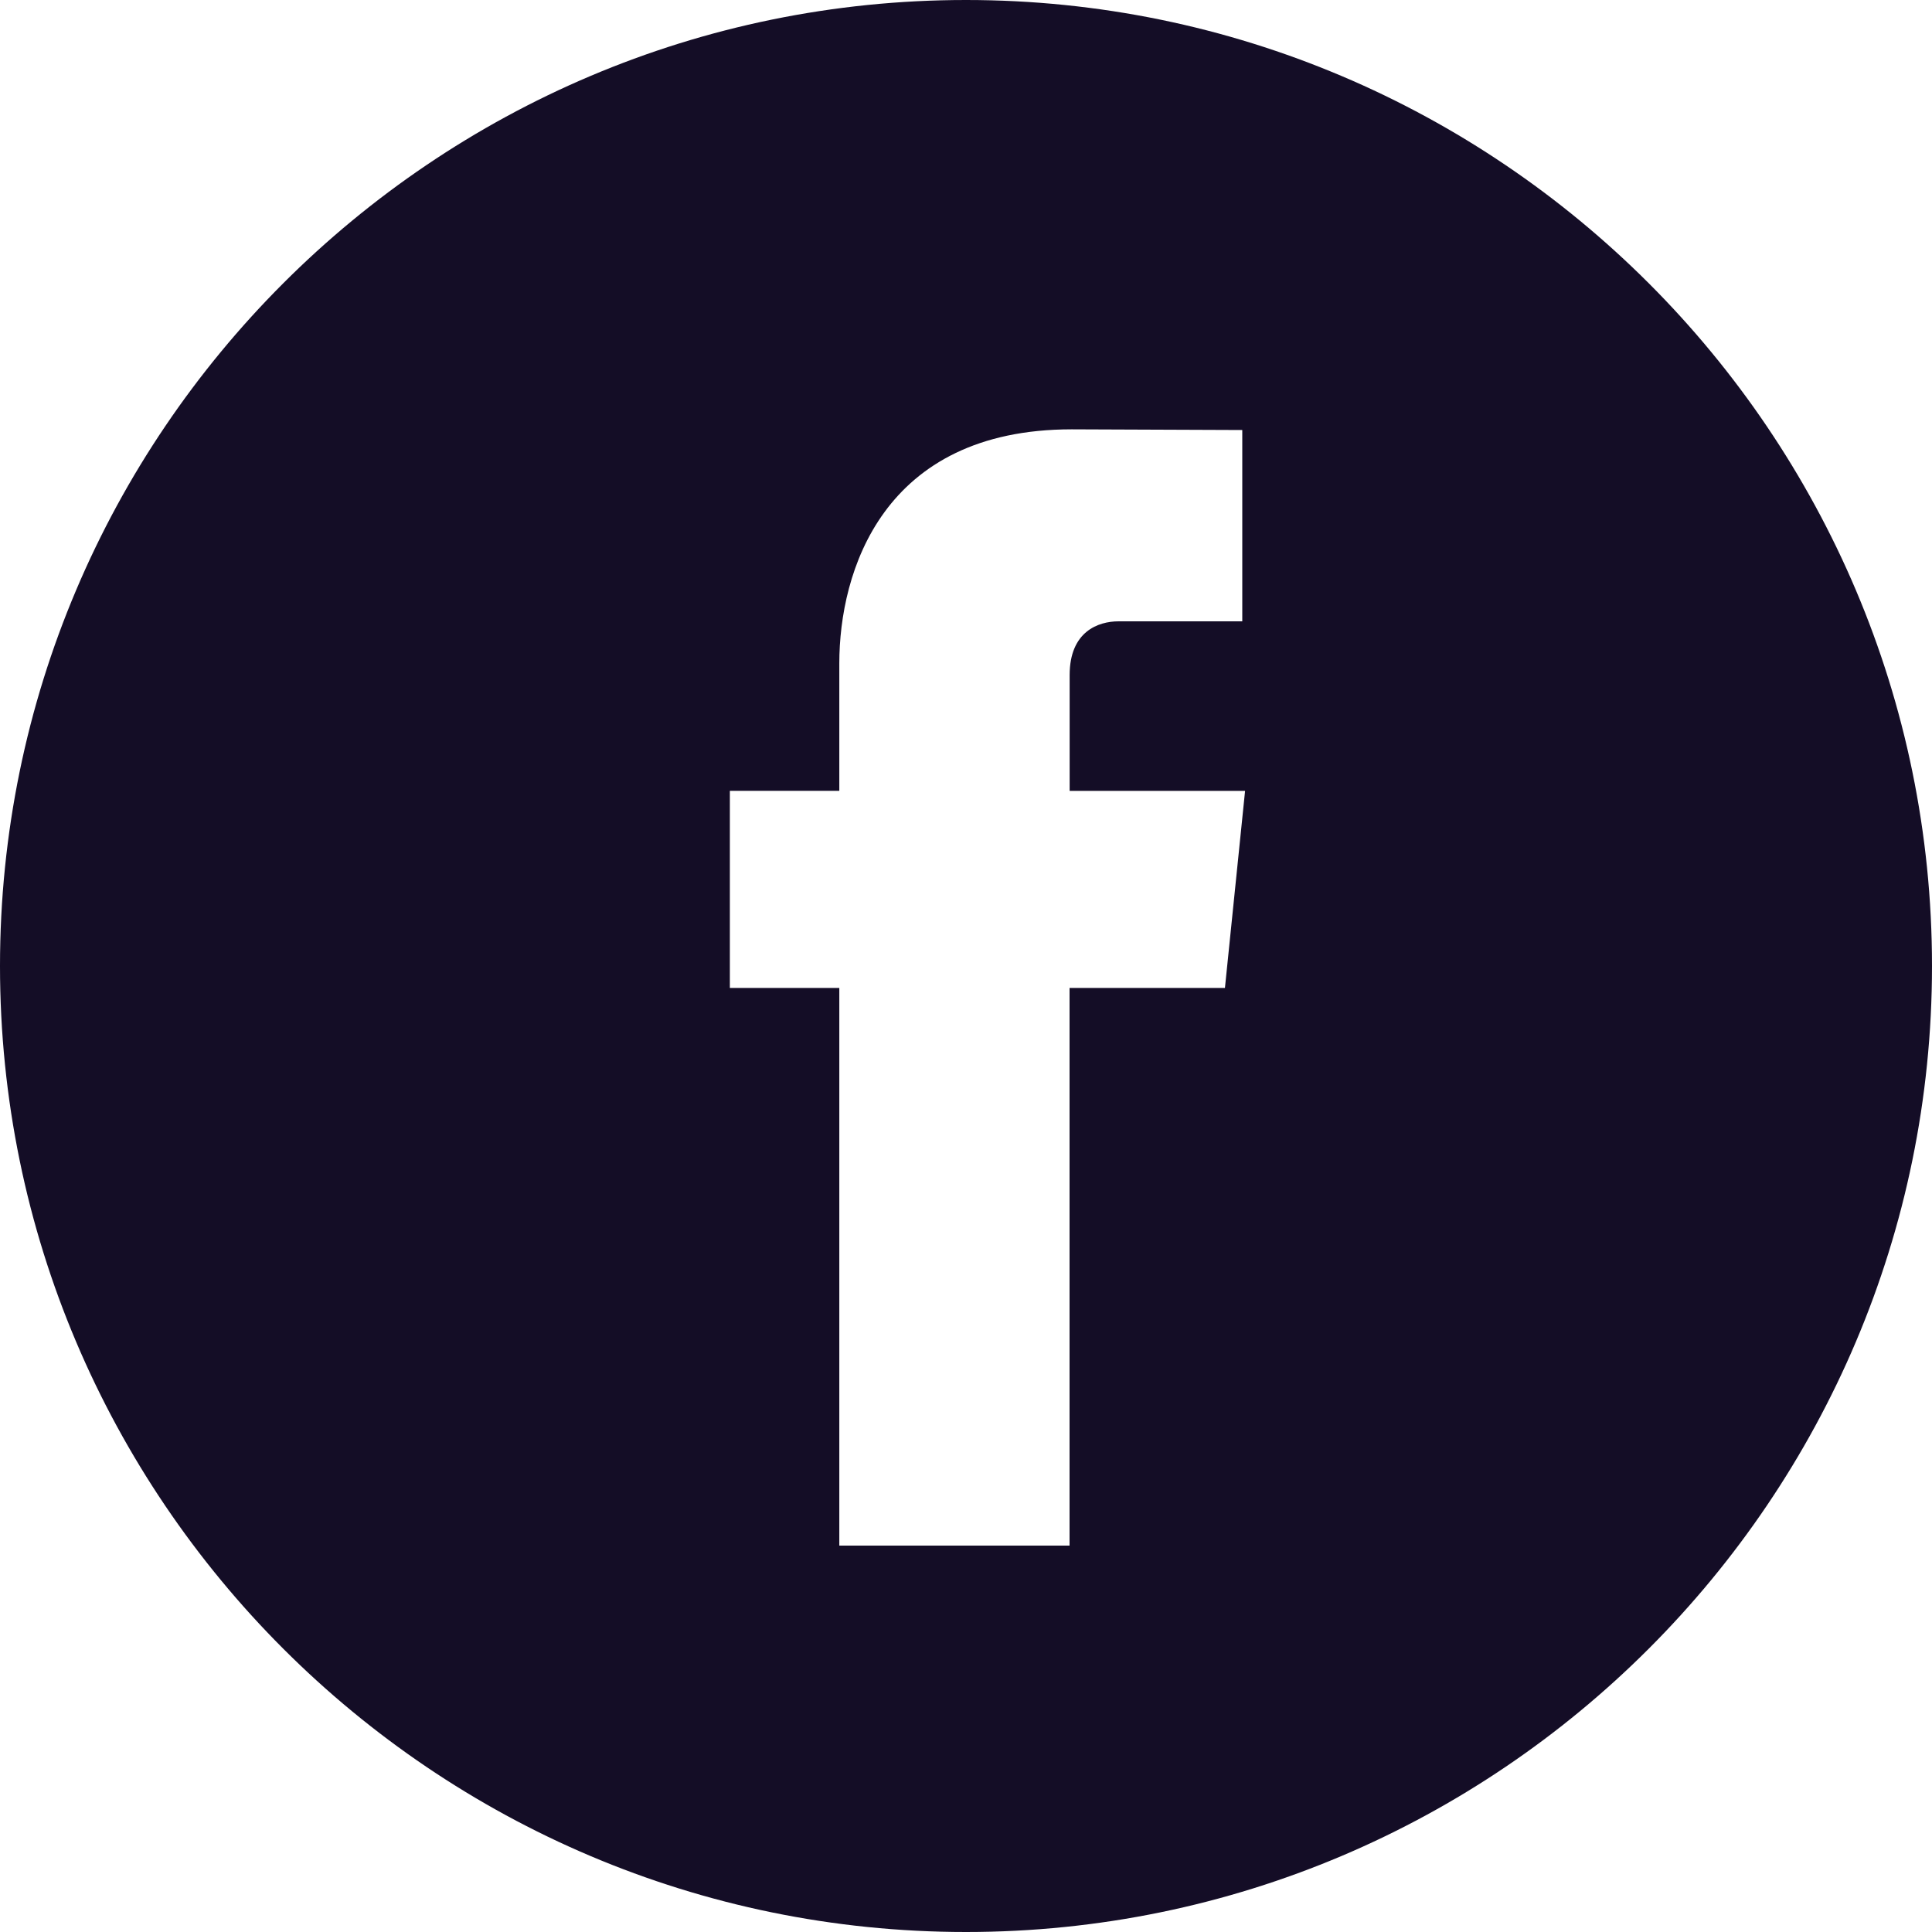 <svg width="40" height="40" viewBox="0 0 40 40" fill="none" xmlns="http://www.w3.org/2000/svg">
<path fill-rule="evenodd" clip-rule="evenodd" d="M0 20C0 8.972 8.972 0 20 0C31.029 0 40 8.972 40 20C40 31.027 31.027 40 20 40C8.972 40 0 31.027 0 20ZM22.144 20.454H25.361L25.778 16.374H22.146V13.976C22.146 13.074 22.739 12.864 23.157 12.864H25.72V8.903L22.188 8.889C18.269 8.889 17.377 11.843 17.377 13.733V16.373H15.111V20.454H17.377V32H22.144V20.454Z" fill="#140D26"/>
</svg>
